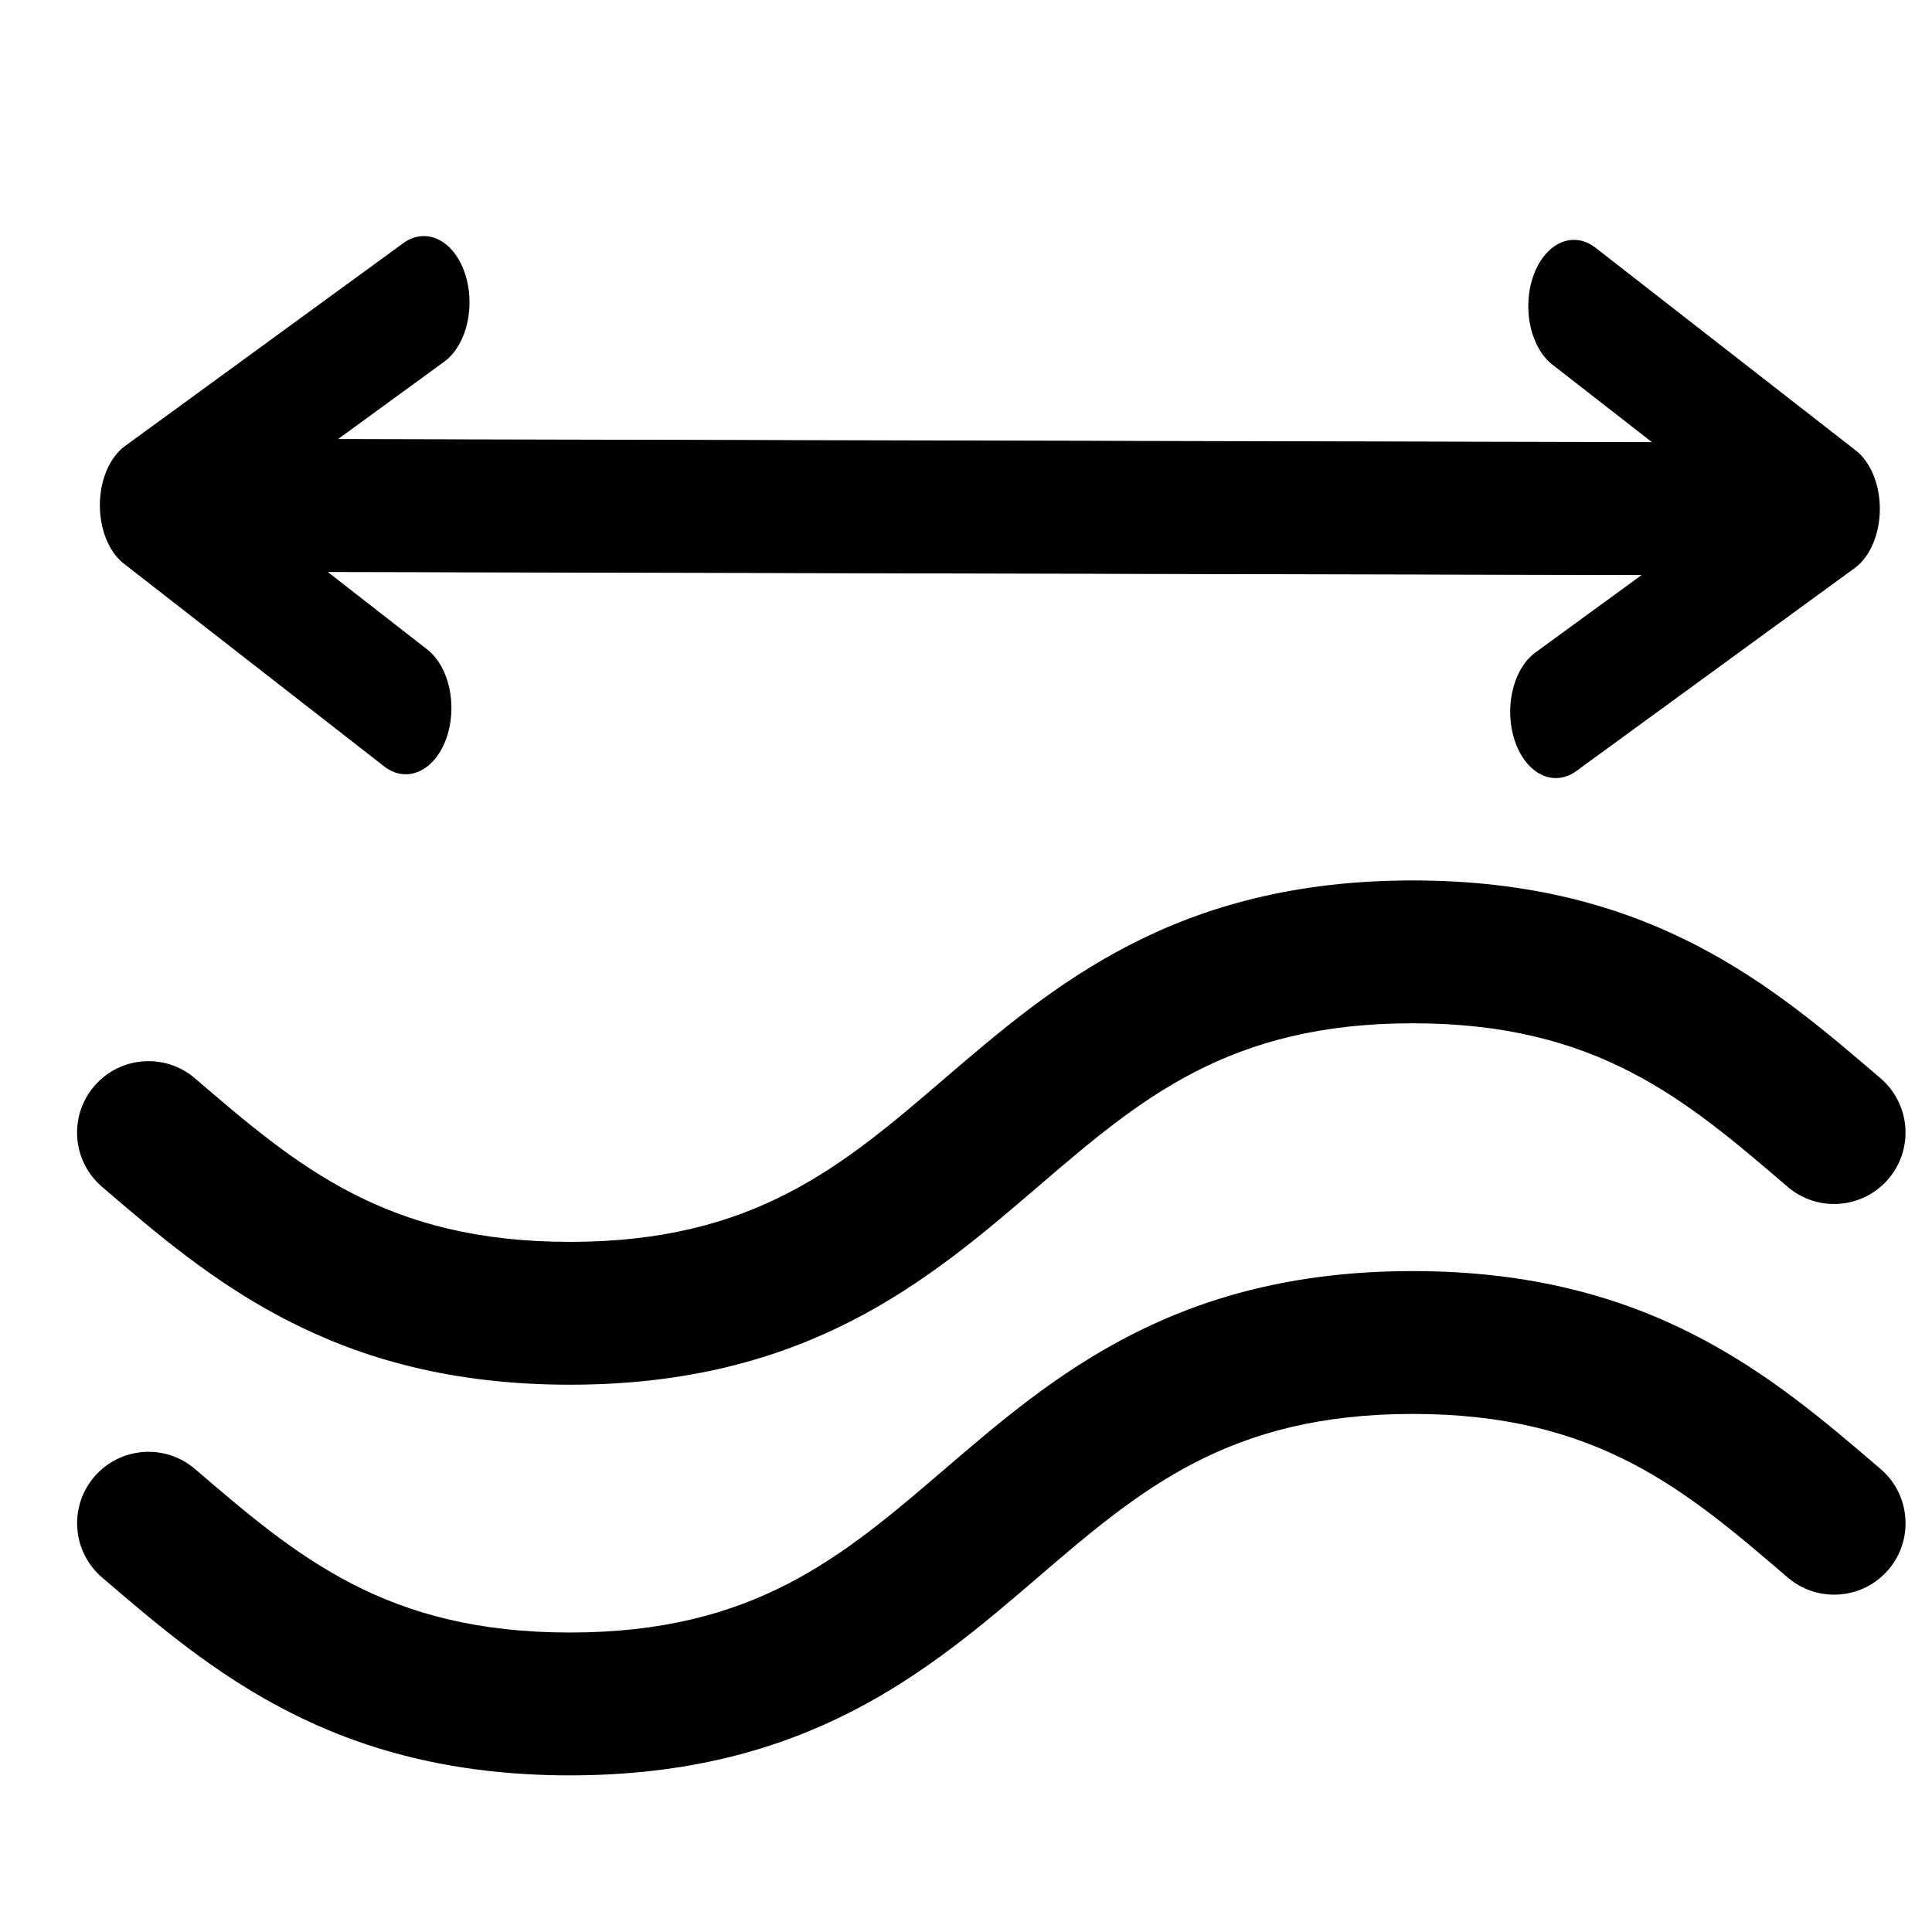 <?xml version="1.0" encoding="UTF-8" standalone="no"?>
<!DOCTYPE svg PUBLIC "-//W3C//DTD SVG 1.1//EN" "http://www.w3.org/Graphics/SVG/1.1/DTD/svg11.dtd">
<svg width="100%" height="100%" viewBox="0 0 50 50" version="1.1" xmlns="http://www.w3.org/2000/svg" xmlns:xlink="http://www.w3.org/1999/xlink" xml:space="preserve" xmlns:serif="http://www.serif.com/" style="fill-rule:evenodd;clip-rule:evenodd;stroke-linecap:round;stroke-linejoin:round;stroke-miterlimit:1.5;">
    <g transform="matrix(1,0,0,1,-599.744,0)">
        <g id="periode_houle" transform="matrix(1,0,0,1,-0.256,0)">
            <rect x="600" y="0" width="50" height="50" style="fill:none;"/>
            <g id="winda-c001d56a5be34ec4e5e26fcbcea492e0cd2a7b460acac3a484ad2e1041db9b47" transform="matrix(1.183,0,0,1.183,625.655,29.311)">
                <g transform="matrix(1,0,0,1,-20,-20)">
                    <clipPath id="_clip1">
                        <rect x="0" y="0" width="40" height="40"/>
                    </clipPath>
                    <g clip-path="url(#_clip1)">
                        <g>
                            <path d="M0.545,21.186C2.911,23.216 5.593,25.516 10.781,25.516C15.968,25.516 18.651,23.216 21.017,21.186C23.255,19.267 25.187,17.609 29.218,17.609C33.25,17.609 35.182,19.267 37.42,21.186C38.075,21.748 39.061,21.672 39.623,21.017C40.185,20.362 40.109,19.376 39.455,18.814C37.088,16.784 34.406,14.484 29.218,14.484C24.031,14.484 21.349,16.784 18.982,18.814C16.745,20.733 14.812,22.391 10.781,22.391C6.75,22.391 4.817,20.734 2.58,18.814C1.925,18.252 0.938,18.328 0.376,18.983C-0.186,19.638 -0.11,20.624 0.545,21.186Z" style="fill-rule:nonzero;"/>
                            <path d="M39.455,27.36C37.089,25.331 34.407,23.03 29.219,23.03C24.031,23.03 21.349,25.331 18.983,27.36C16.745,29.28 14.813,30.937 10.781,30.937C6.751,30.937 4.818,29.28 2.58,27.36L2.58,27.36C1.925,26.799 0.939,26.874 0.377,27.529C-0.185,28.184 -0.109,29.171 0.546,29.732C2.912,31.762 5.594,34.062 10.781,34.062C15.969,34.062 18.651,31.762 21.017,29.732C23.255,27.813 25.188,26.155 29.219,26.155C33.25,26.155 35.183,27.813 37.421,29.732C38.076,30.294 39.062,30.219 39.624,29.564C40.186,28.909 40.11,27.922 39.455,27.36Z" style="fill-rule:nonzero;"/>
                            <g transform="matrix(3.567,0,0,5.18,-15.676,-32.526)">
                                <path d="M5.142,7.49L15.171,7.506L13.575,6.65L15.171,7.506L13.464,8.363" style="fill:none;stroke:black;stroke-width:0.56px;"/>
                            </g>
                            <g transform="matrix(-3.567,-4.0006e-16,6.9274e-16,-5.18,55.612,45.158)">
                                <path d="M5.142,7.49L15.171,7.506L13.575,6.65L15.171,7.506L13.464,8.363" style="fill:none;stroke:black;stroke-width:0.56px;"/>
                            </g>
                        </g>
                    </g>
                </g>
            </g>
        </g>
    </g>
</svg>
